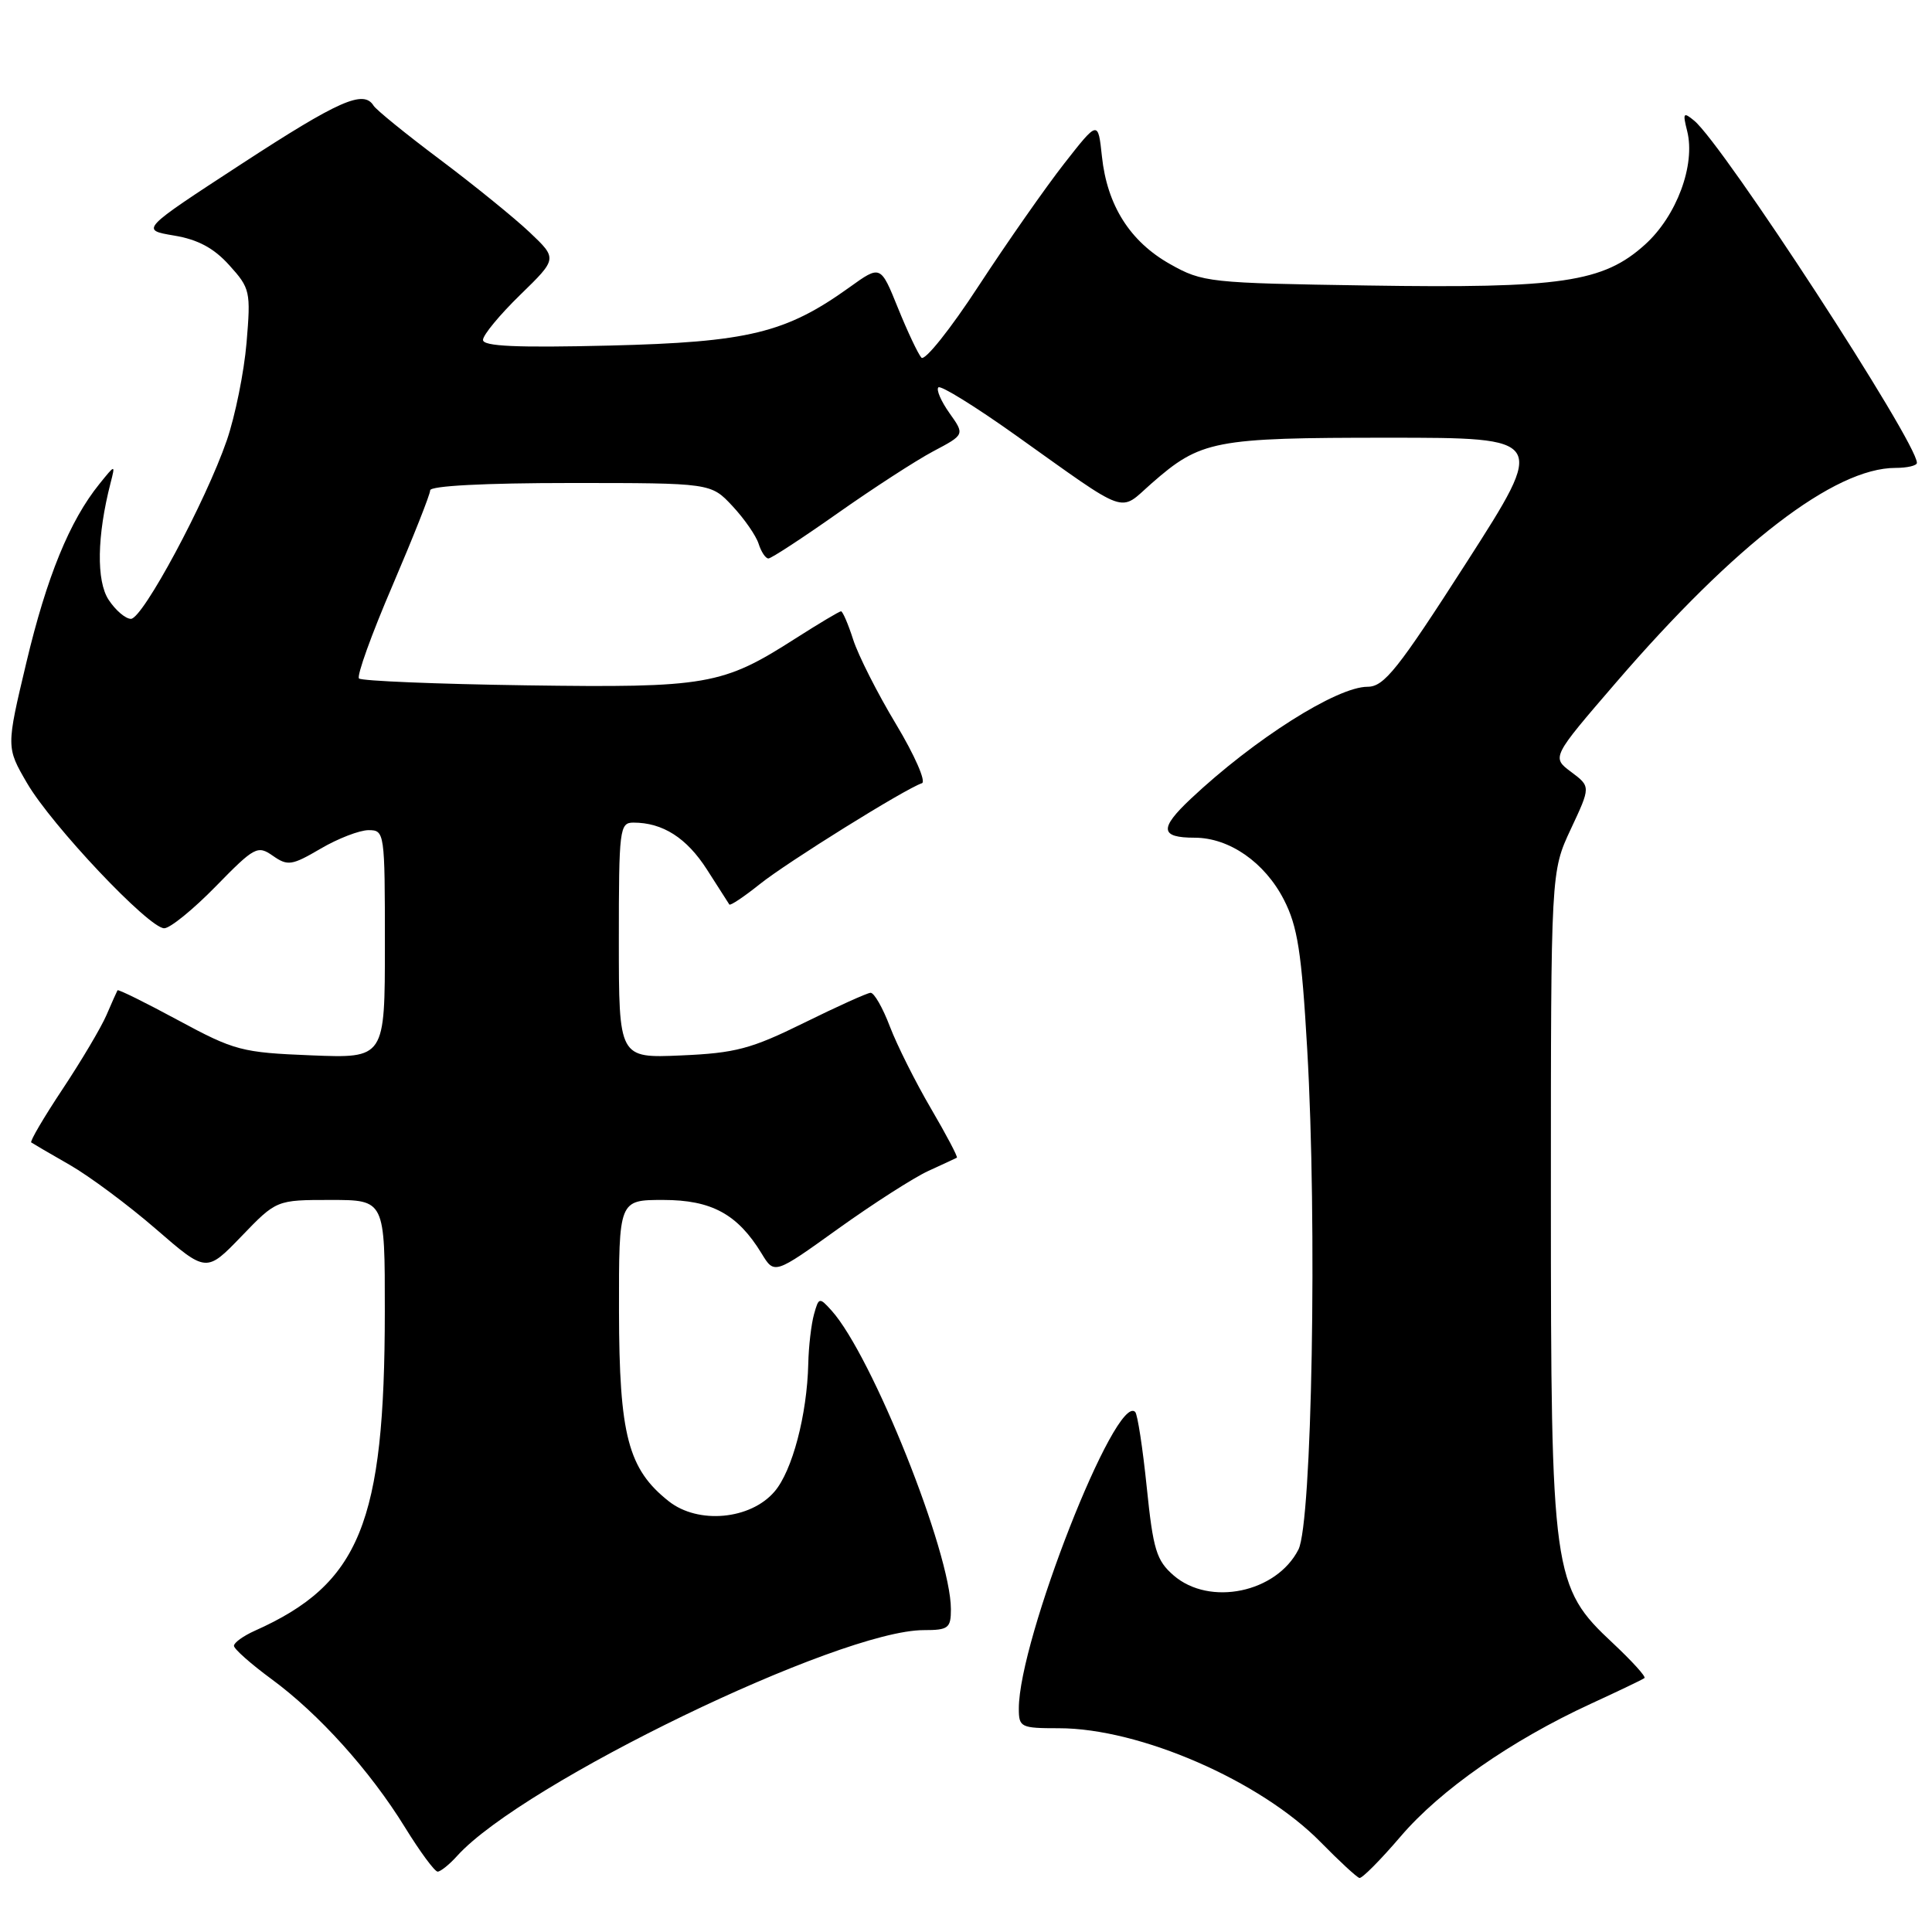 <?xml version="1.0" encoding="UTF-8" standalone="no"?>
<!DOCTYPE svg PUBLIC "-//W3C//DTD SVG 1.1//EN" "http://www.w3.org/Graphics/SVG/1.1/DTD/svg11.dtd" >
<svg xmlns="http://www.w3.org/2000/svg" xmlns:xlink="http://www.w3.org/1999/xlink" version="1.1" viewBox="0 0 256 256">
 <g >
 <path fill="currentColor"
d=" M 185.59 243.34 C 190.86 237.17 200.25 230.62 210.77 225.77 C 214.47 224.07 217.68 222.53 217.90 222.35 C 218.13 222.17 216.25 220.11 213.75 217.76 C 205.71 210.26 205.50 208.72 205.50 158.50 C 205.50 115.50 205.50 115.50 208.14 109.86 C 210.78 104.23 210.78 104.23 208.19 102.29 C 205.59 100.35 205.59 100.35 214.14 90.43 C 229.94 72.09 243.08 62.00 251.16 62.00 C 252.72 62.00 254.00 61.70 254.00 61.33 C 254.00 58.58 228.38 19.22 224.49 15.99 C 223.05 14.80 222.95 14.95 223.56 17.37 C 224.68 21.85 222.17 28.62 217.97 32.41 C 212.43 37.41 206.90 38.23 181.19 37.83 C 160.21 37.51 159.35 37.42 155.05 35.00 C 149.73 32.01 146.70 27.22 146.01 20.72 C 145.50 15.94 145.50 15.94 141.00 21.69 C 138.53 24.85 133.44 32.13 129.69 37.86 C 125.95 43.60 122.53 47.88 122.09 47.39 C 121.65 46.90 120.25 43.94 118.98 40.80 C 116.68 35.11 116.68 35.11 112.56 38.07 C 104.12 44.13 99.14 45.34 80.75 45.79 C 68.43 46.09 64.00 45.89 64.00 45.04 C 64.00 44.39 66.22 41.71 68.93 39.07 C 73.86 34.27 73.86 34.27 70.18 30.78 C 68.16 28.87 62.81 24.53 58.31 21.15 C 53.80 17.77 49.84 14.55 49.50 14.00 C 48.18 11.86 44.91 13.31 31.99 21.73 C 18.60 30.46 18.60 30.46 23.05 31.21 C 26.21 31.73 28.34 32.87 30.38 35.14 C 33.15 38.20 33.24 38.62 32.67 45.41 C 32.34 49.31 31.16 55.12 30.06 58.33 C 27.26 66.45 18.91 82.00 17.35 82.00 C 16.63 82.00 15.30 80.86 14.39 79.47 C 12.75 76.97 12.85 71.00 14.65 64.00 C 15.29 61.50 15.29 61.50 13.16 64.14 C 9.23 69.01 6.20 76.42 3.50 87.76 C 0.82 99.02 0.82 99.02 3.58 103.76 C 6.84 109.36 19.72 123.00 21.76 123.00 C 22.54 123.00 25.61 120.50 28.59 117.45 C 33.73 112.19 34.13 111.98 36.16 113.40 C 38.12 114.77 38.67 114.69 42.49 112.45 C 44.79 111.10 47.65 110.00 48.84 110.00 C 50.96 110.00 51.00 110.29 51.00 125.12 C 51.00 140.23 51.00 140.23 41.25 139.84 C 32.02 139.47 31.08 139.22 23.61 135.19 C 19.28 132.85 15.66 131.06 15.57 131.22 C 15.48 131.37 14.82 132.85 14.11 134.50 C 13.40 136.15 10.78 140.56 8.30 144.30 C 5.81 148.05 3.94 151.23 4.14 151.38 C 4.34 151.52 6.64 152.87 9.25 154.36 C 11.86 155.86 17.00 159.68 20.67 162.86 C 27.34 168.64 27.34 168.64 31.99 163.82 C 36.63 159.00 36.63 159.00 43.82 159.00 C 51.00 159.00 51.00 159.00 50.99 173.75 C 50.98 201.80 47.69 209.87 33.75 216.09 C 32.24 216.77 31.00 217.66 31.00 218.08 C 31.00 218.49 33.23 220.47 35.95 222.47 C 42.24 227.08 49.02 234.61 53.66 242.13 C 55.65 245.36 57.60 248.00 57.99 248.00 C 58.37 248.00 59.55 247.06 60.59 245.90 C 69.30 236.28 111.22 216.00 122.40 216.00 C 125.67 216.00 126.00 215.74 126.00 213.23 C 126.00 205.76 115.54 179.60 110.18 173.65 C 108.57 171.87 108.49 171.89 107.86 174.15 C 107.50 175.44 107.15 178.39 107.10 180.70 C 106.94 187.48 104.98 194.92 102.62 197.65 C 99.43 201.37 92.51 202.00 88.62 198.93 C 83.22 194.66 82.05 190.18 82.02 173.75 C 82.00 159.00 82.00 159.00 87.87 159.00 C 94.29 159.00 97.74 160.88 100.92 166.10 C 102.61 168.88 102.61 168.88 111.05 162.82 C 115.70 159.49 121.08 156.04 123.00 155.16 C 124.92 154.28 126.63 153.49 126.79 153.40 C 126.95 153.32 125.41 150.39 123.36 146.89 C 121.31 143.39 118.86 138.50 117.91 136.01 C 116.97 133.53 115.82 131.52 115.35 131.55 C 114.88 131.58 110.90 133.38 106.50 135.55 C 99.52 138.99 97.45 139.54 90.25 139.85 C 82.00 140.21 82.00 140.21 82.00 124.60 C 82.00 109.84 82.10 109.00 83.93 109.00 C 87.82 109.00 90.98 111.02 93.67 115.21 C 95.18 117.57 96.52 119.66 96.64 119.85 C 96.77 120.04 98.58 118.83 100.68 117.15 C 104.32 114.24 119.91 104.53 122.16 103.78 C 122.74 103.59 121.20 100.07 118.73 95.96 C 116.26 91.86 113.71 86.81 113.05 84.75 C 112.39 82.69 111.66 81.00 111.44 81.00 C 111.22 81.00 108.51 82.62 105.42 84.59 C 95.72 90.80 93.72 91.15 69.69 90.81 C 57.85 90.64 47.90 90.23 47.57 89.90 C 47.24 89.58 49.23 84.05 51.99 77.63 C 54.74 71.20 57.00 65.51 57.00 64.97 C 57.00 64.38 64.22 64.00 75.60 64.00 C 94.20 64.00 94.20 64.00 97.05 67.05 C 98.62 68.73 100.18 70.98 100.52 72.05 C 100.86 73.12 101.44 74.00 101.82 74.00 C 102.19 74.00 106.32 71.30 110.99 68.01 C 115.66 64.72 121.36 61.02 123.66 59.80 C 127.84 57.59 127.84 57.59 125.81 54.74 C 124.70 53.17 124.03 51.64 124.34 51.33 C 124.64 51.02 129.23 53.86 134.54 57.64 C 149.79 68.49 148.19 67.92 152.57 64.07 C 159.10 58.34 160.84 58.00 183.93 58.00 C 204.92 58.00 204.92 58.00 194.34 74.50 C 185.22 88.71 183.40 91.00 181.21 91.00 C 177.14 91.00 166.19 97.94 157.79 105.84 C 153.59 109.79 153.71 111.00 158.31 111.00 C 162.90 111.01 167.58 114.27 170.12 119.21 C 171.94 122.76 172.47 126.16 173.21 139.00 C 174.55 162.04 173.85 201.77 172.05 205.32 C 169.14 211.04 160.28 212.88 155.51 208.75 C 153.23 206.77 152.80 205.35 151.95 197.07 C 151.42 191.89 150.73 187.40 150.42 187.09 C 147.86 184.52 135.00 217.30 135.00 226.39 C 135.00 228.88 135.25 229.00 140.32 229.00 C 151.02 229.00 167.02 235.97 174.99 244.09 C 177.47 246.62 179.78 248.75 180.13 248.84 C 180.47 248.93 182.93 246.45 185.59 243.34 Z "/>
</g>
</svg>